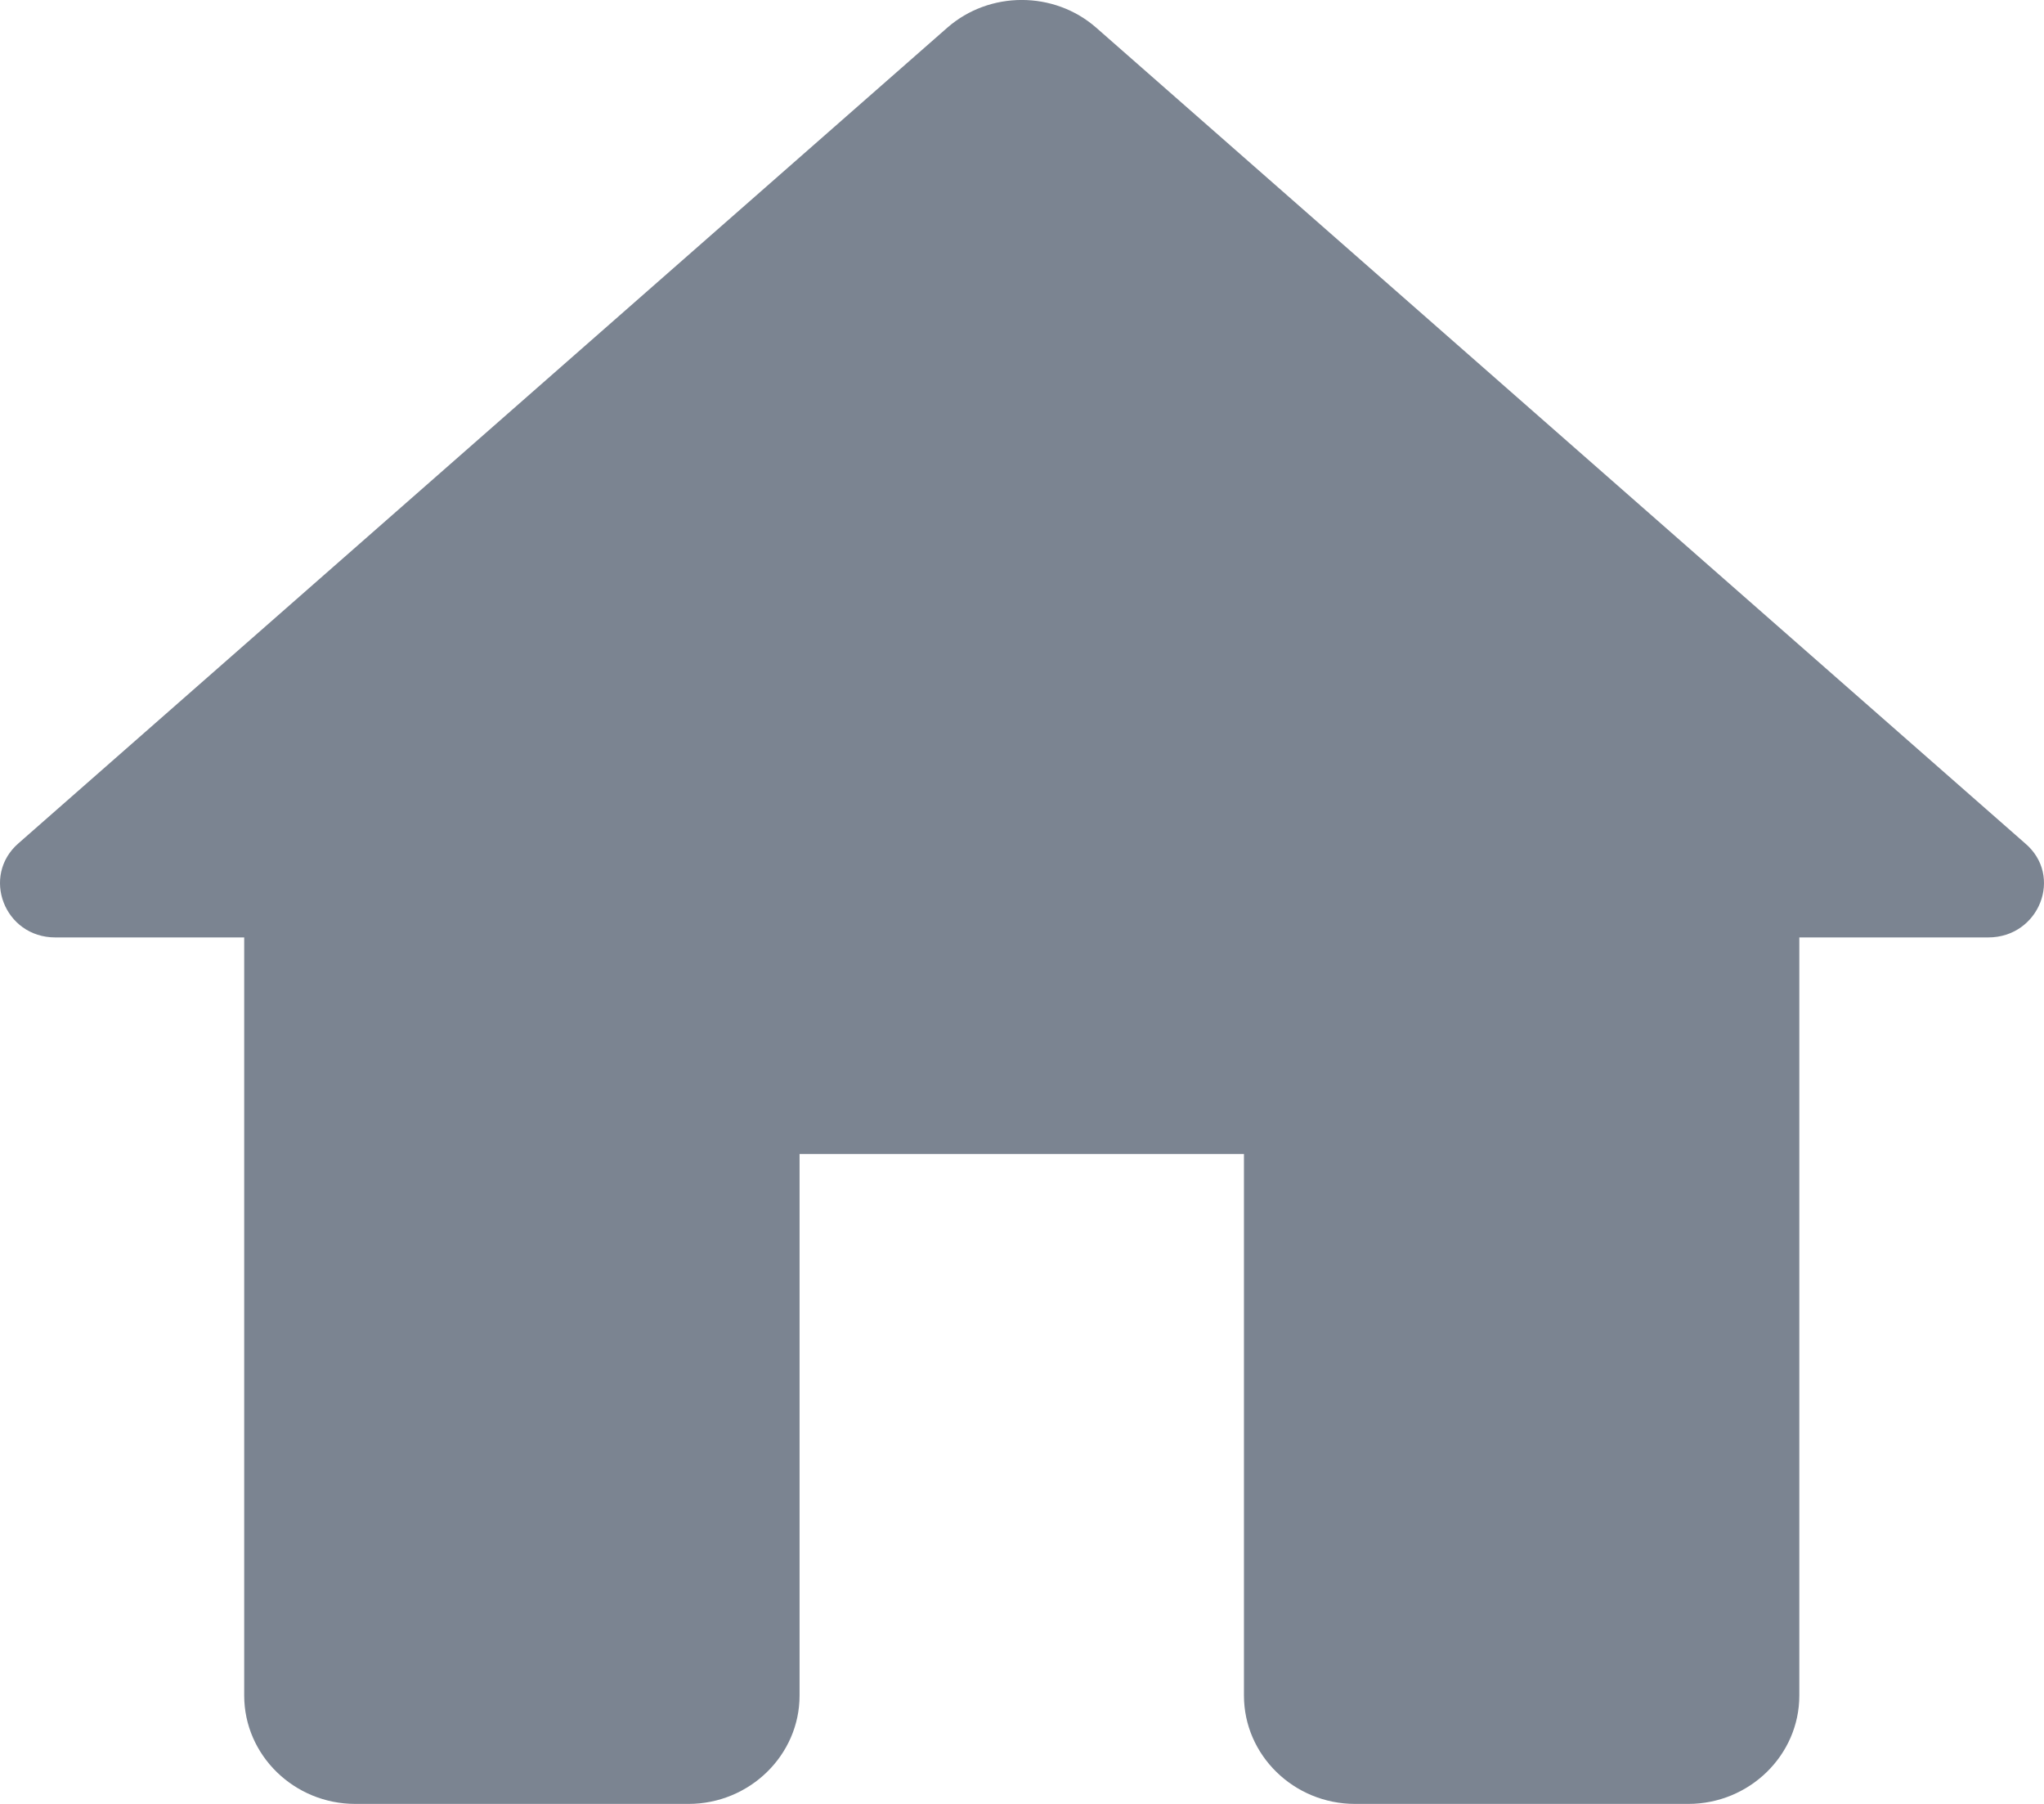 <svg width="17" height="15" viewBox="0 0 17 15" fill="none" xmlns="http://www.w3.org/2000/svg">
<path d="M6.65 14.099V9.596H10.346V14.099C10.346 14.595 10.761 15 11.27 15H14.041C14.55 15 14.965 14.595 14.965 14.099V7.795H16.536C16.961 7.795 17.164 7.282 16.841 7.011L9.117 0.23C8.766 -0.077 8.23 -0.077 7.879 0.23L0.155 7.011C-0.159 7.282 0.035 7.795 0.46 7.795H2.031V14.099C2.031 14.595 2.446 15 2.955 15H5.726C6.234 15 6.65 14.595 6.65 14.099Z" fill="#7B8491"/>
</svg>
